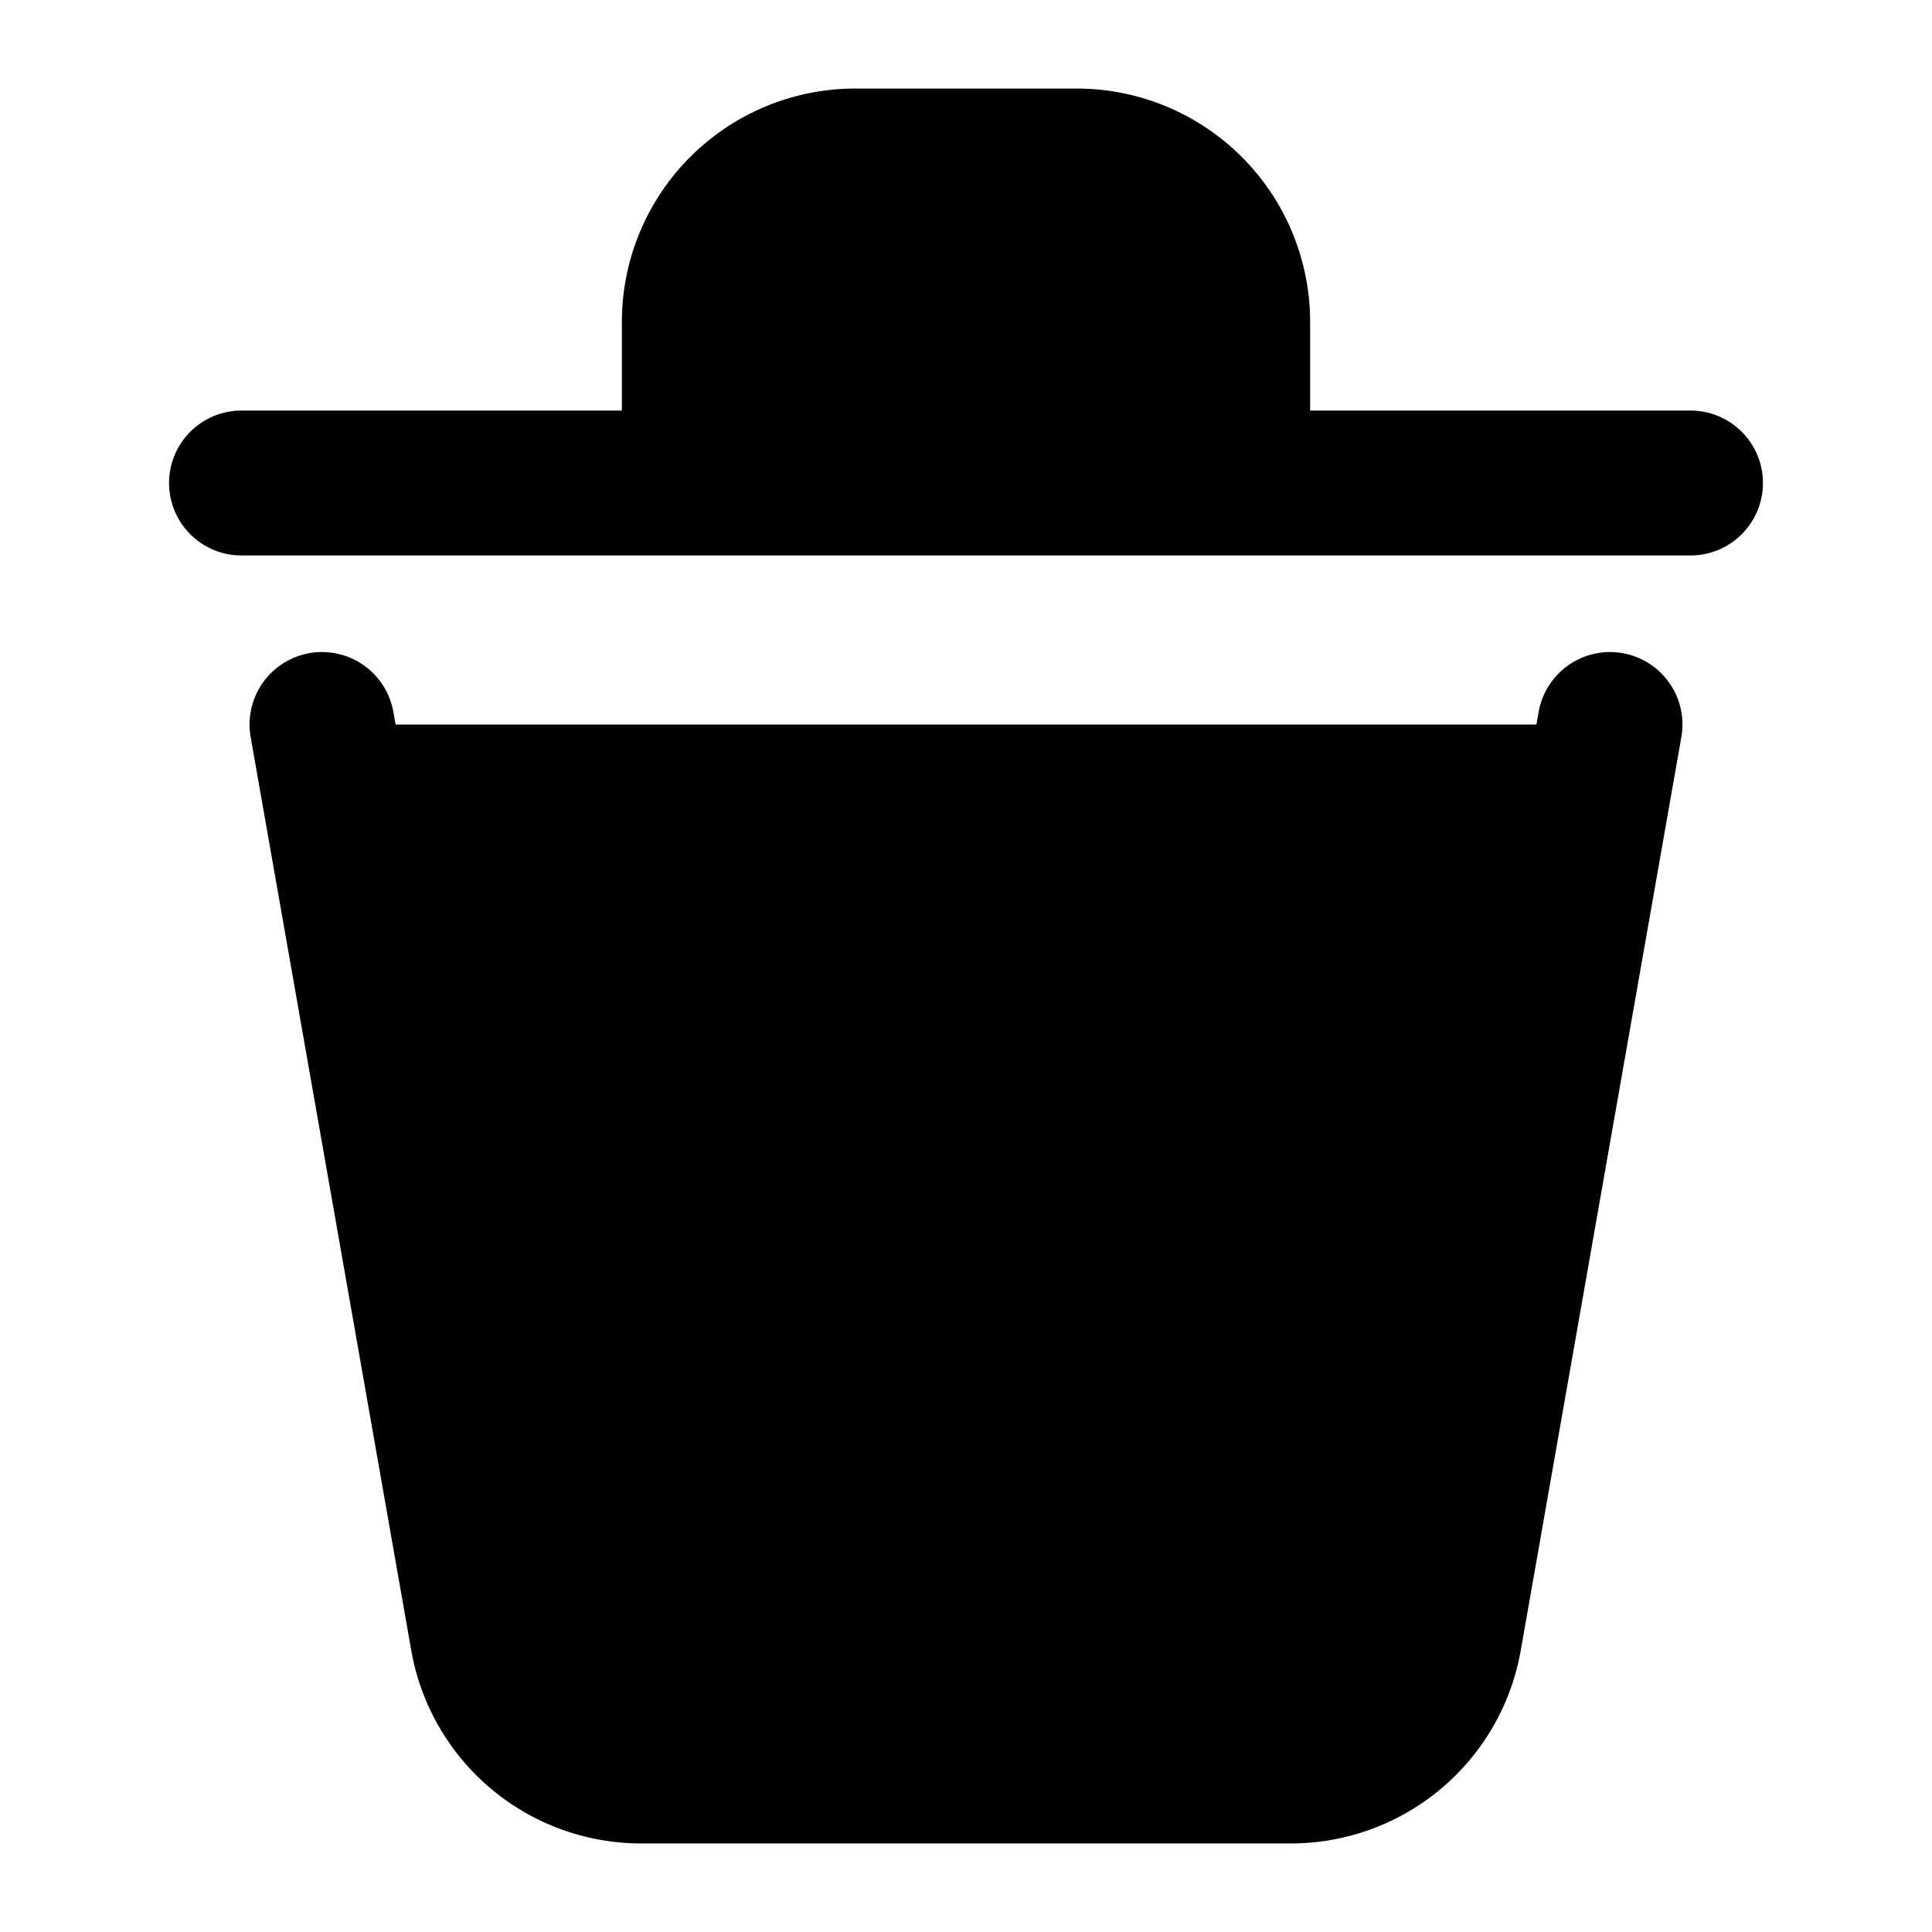 <?xml version="1.0" encoding="UTF-8"?>
<svg viewBox="0 0 24 24" stroke-width="1.8" fill="current" xmlns="http://www.w3.org/2000/svg" color="#000000">
<path d="M20 9l-1.995 11.346A2 2 0 0116.035 22h-8.07a2 2 0 01-1.97-1.654L4 9M21 6h-5.625M3 6h5.625m0 0V4a2 2 0 012-2h2.75a2 2 0 012 2v2m-6.75 0h6.75" stroke="current" stroke-width="1.8" stroke-linecap="round" stroke-linejoin="round"></path></svg>